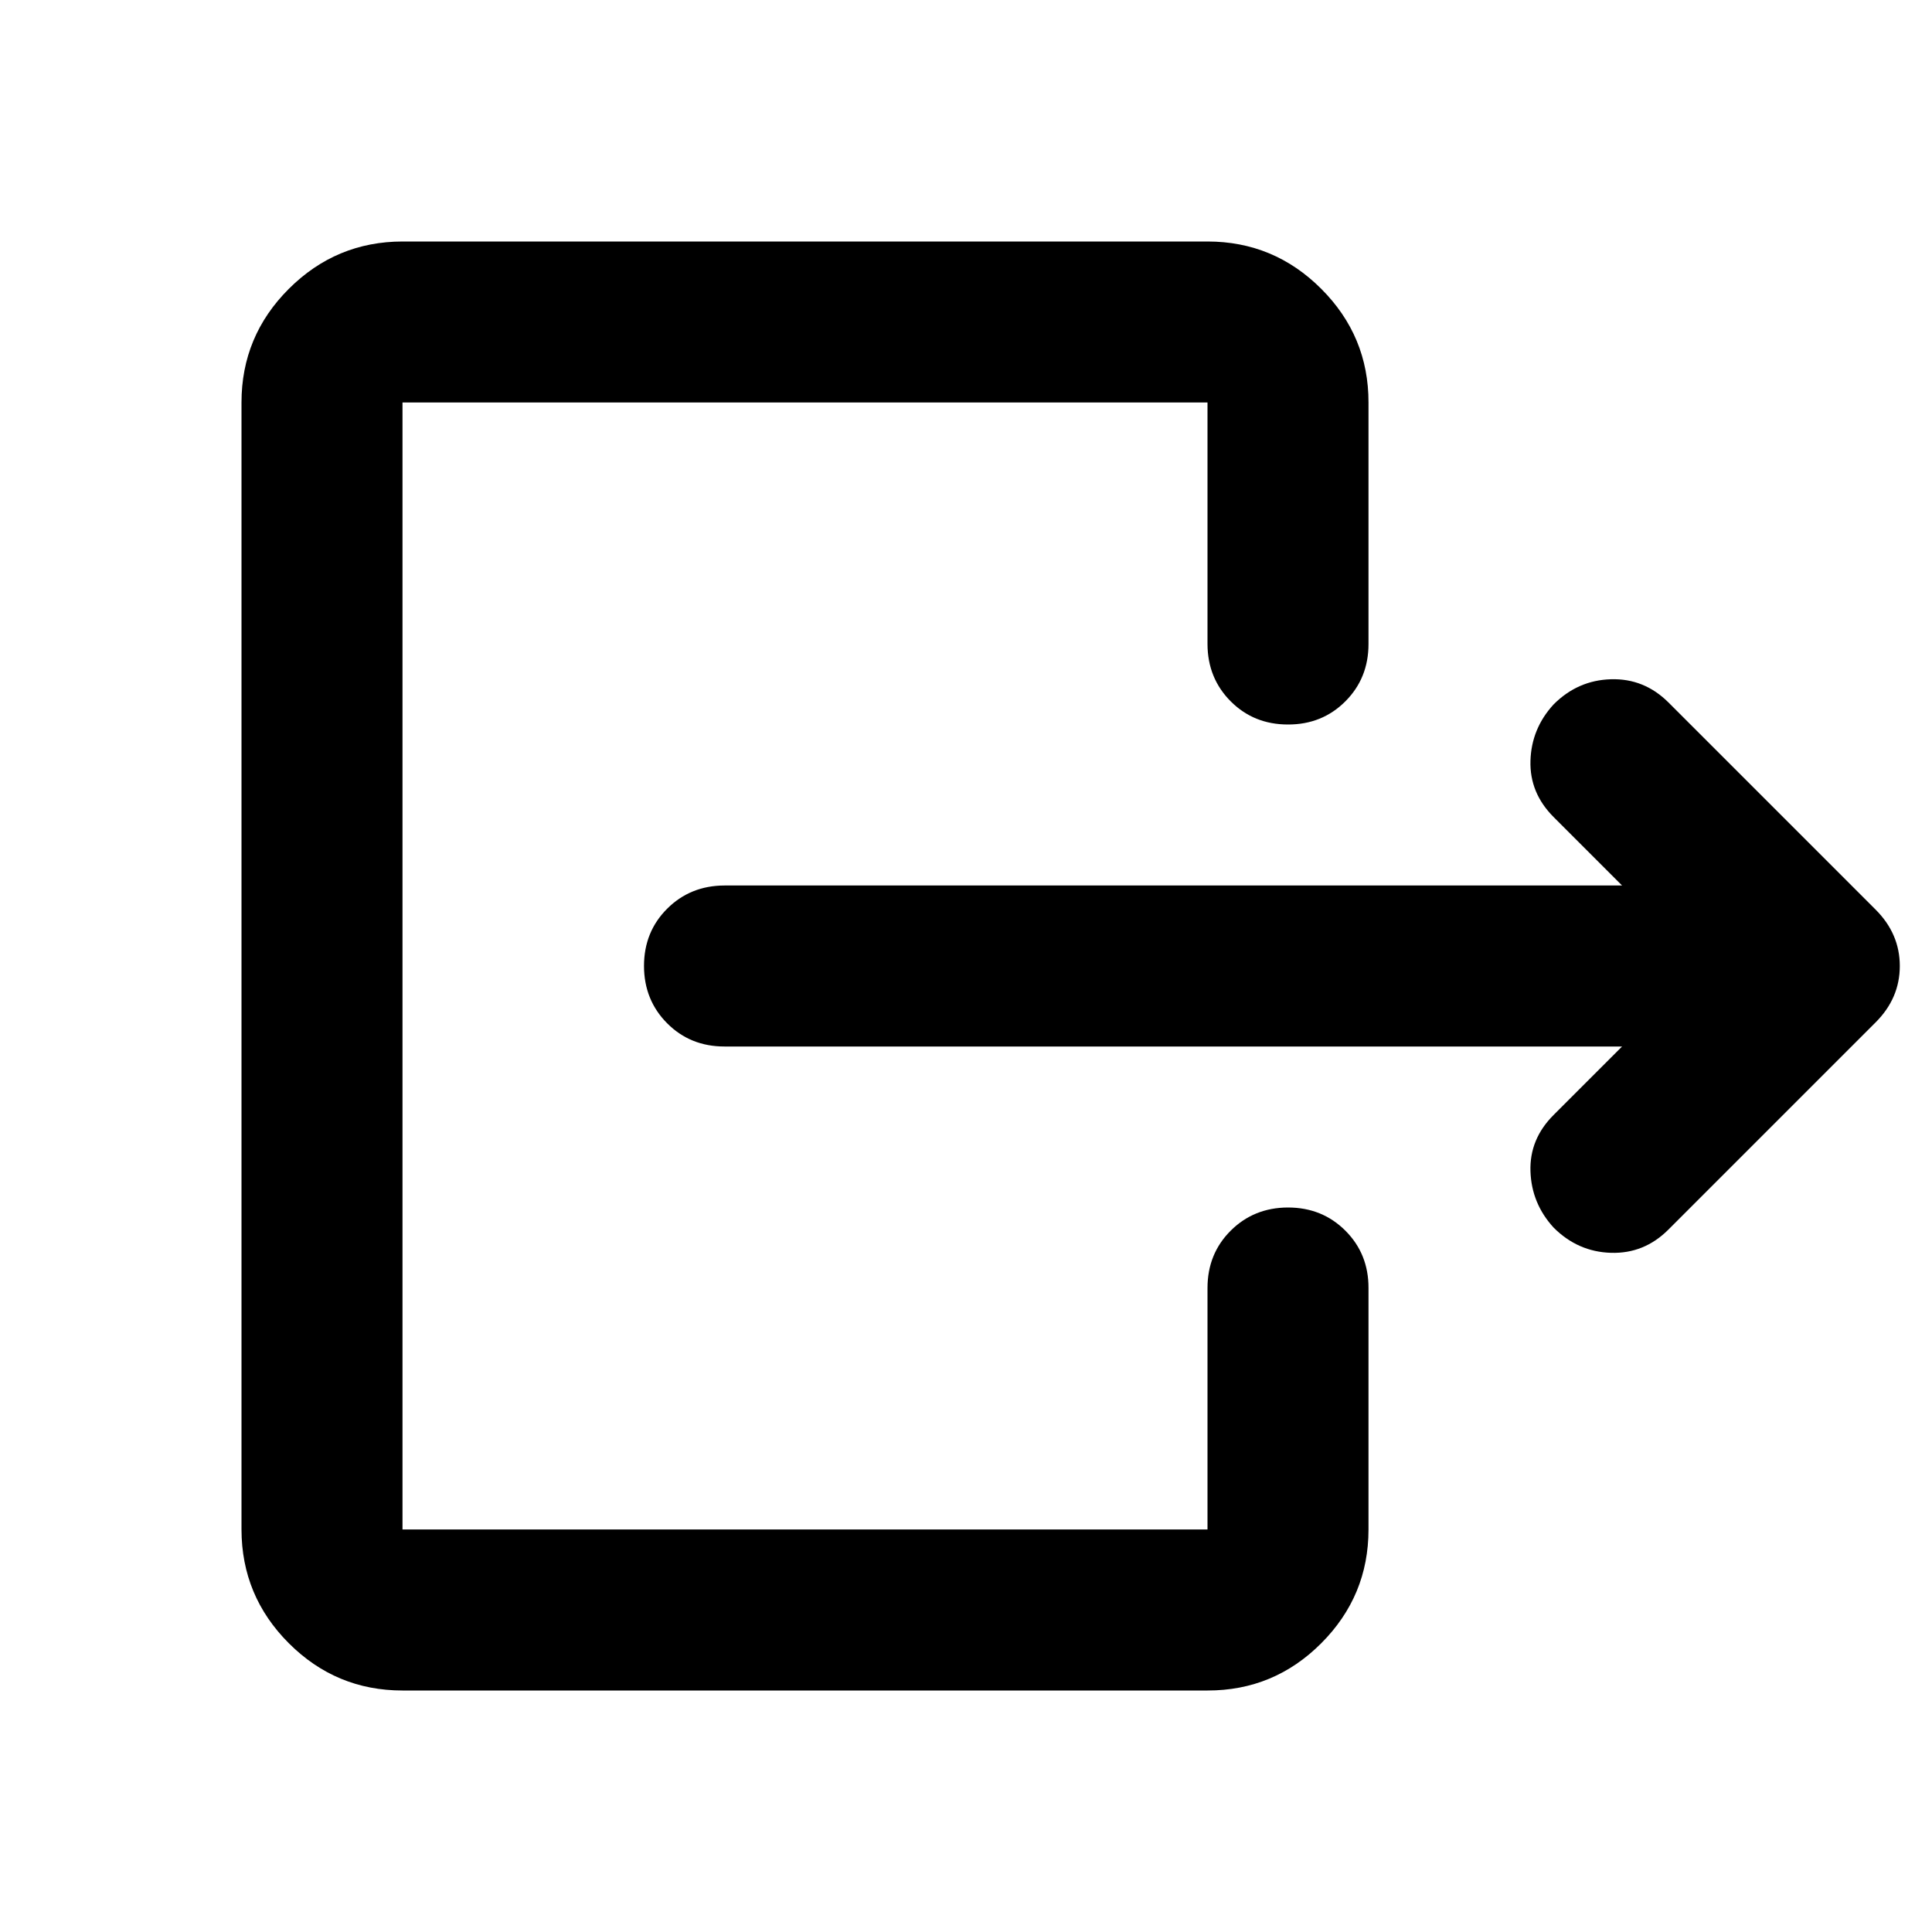 <svg xmlns="http://www.w3.org/2000/svg" width="1em" height="1em" viewBox="0 0 24 24"><path fill="currentColor" d="M20.15 13H9q-.425 0-.712-.288T8 12q0-.425.288-.712T9 11h11.15l-.85-.85q-.3-.3-.288-.7t.288-.7q.3-.3.712-.312t.713.287L23.3 11.3q.3.3.3.7t-.3.7l-2.575 2.575q-.3.3-.712.288t-.713-.313q-.275-.3-.288-.7t.288-.7zM15 8V5H5v14h10v-3q0-.425.288-.712T16 15q.425 0 .713.288T17 16v3q0 .825-.587 1.413T15 21H5q-.825 0-1.412-.587T3 19V5q0-.825.588-1.412T5 3h10q.825 0 1.413.588T17 5v3q0 .425-.288.713T16 9q-.425 0-.712-.288T15 8"/></svg>